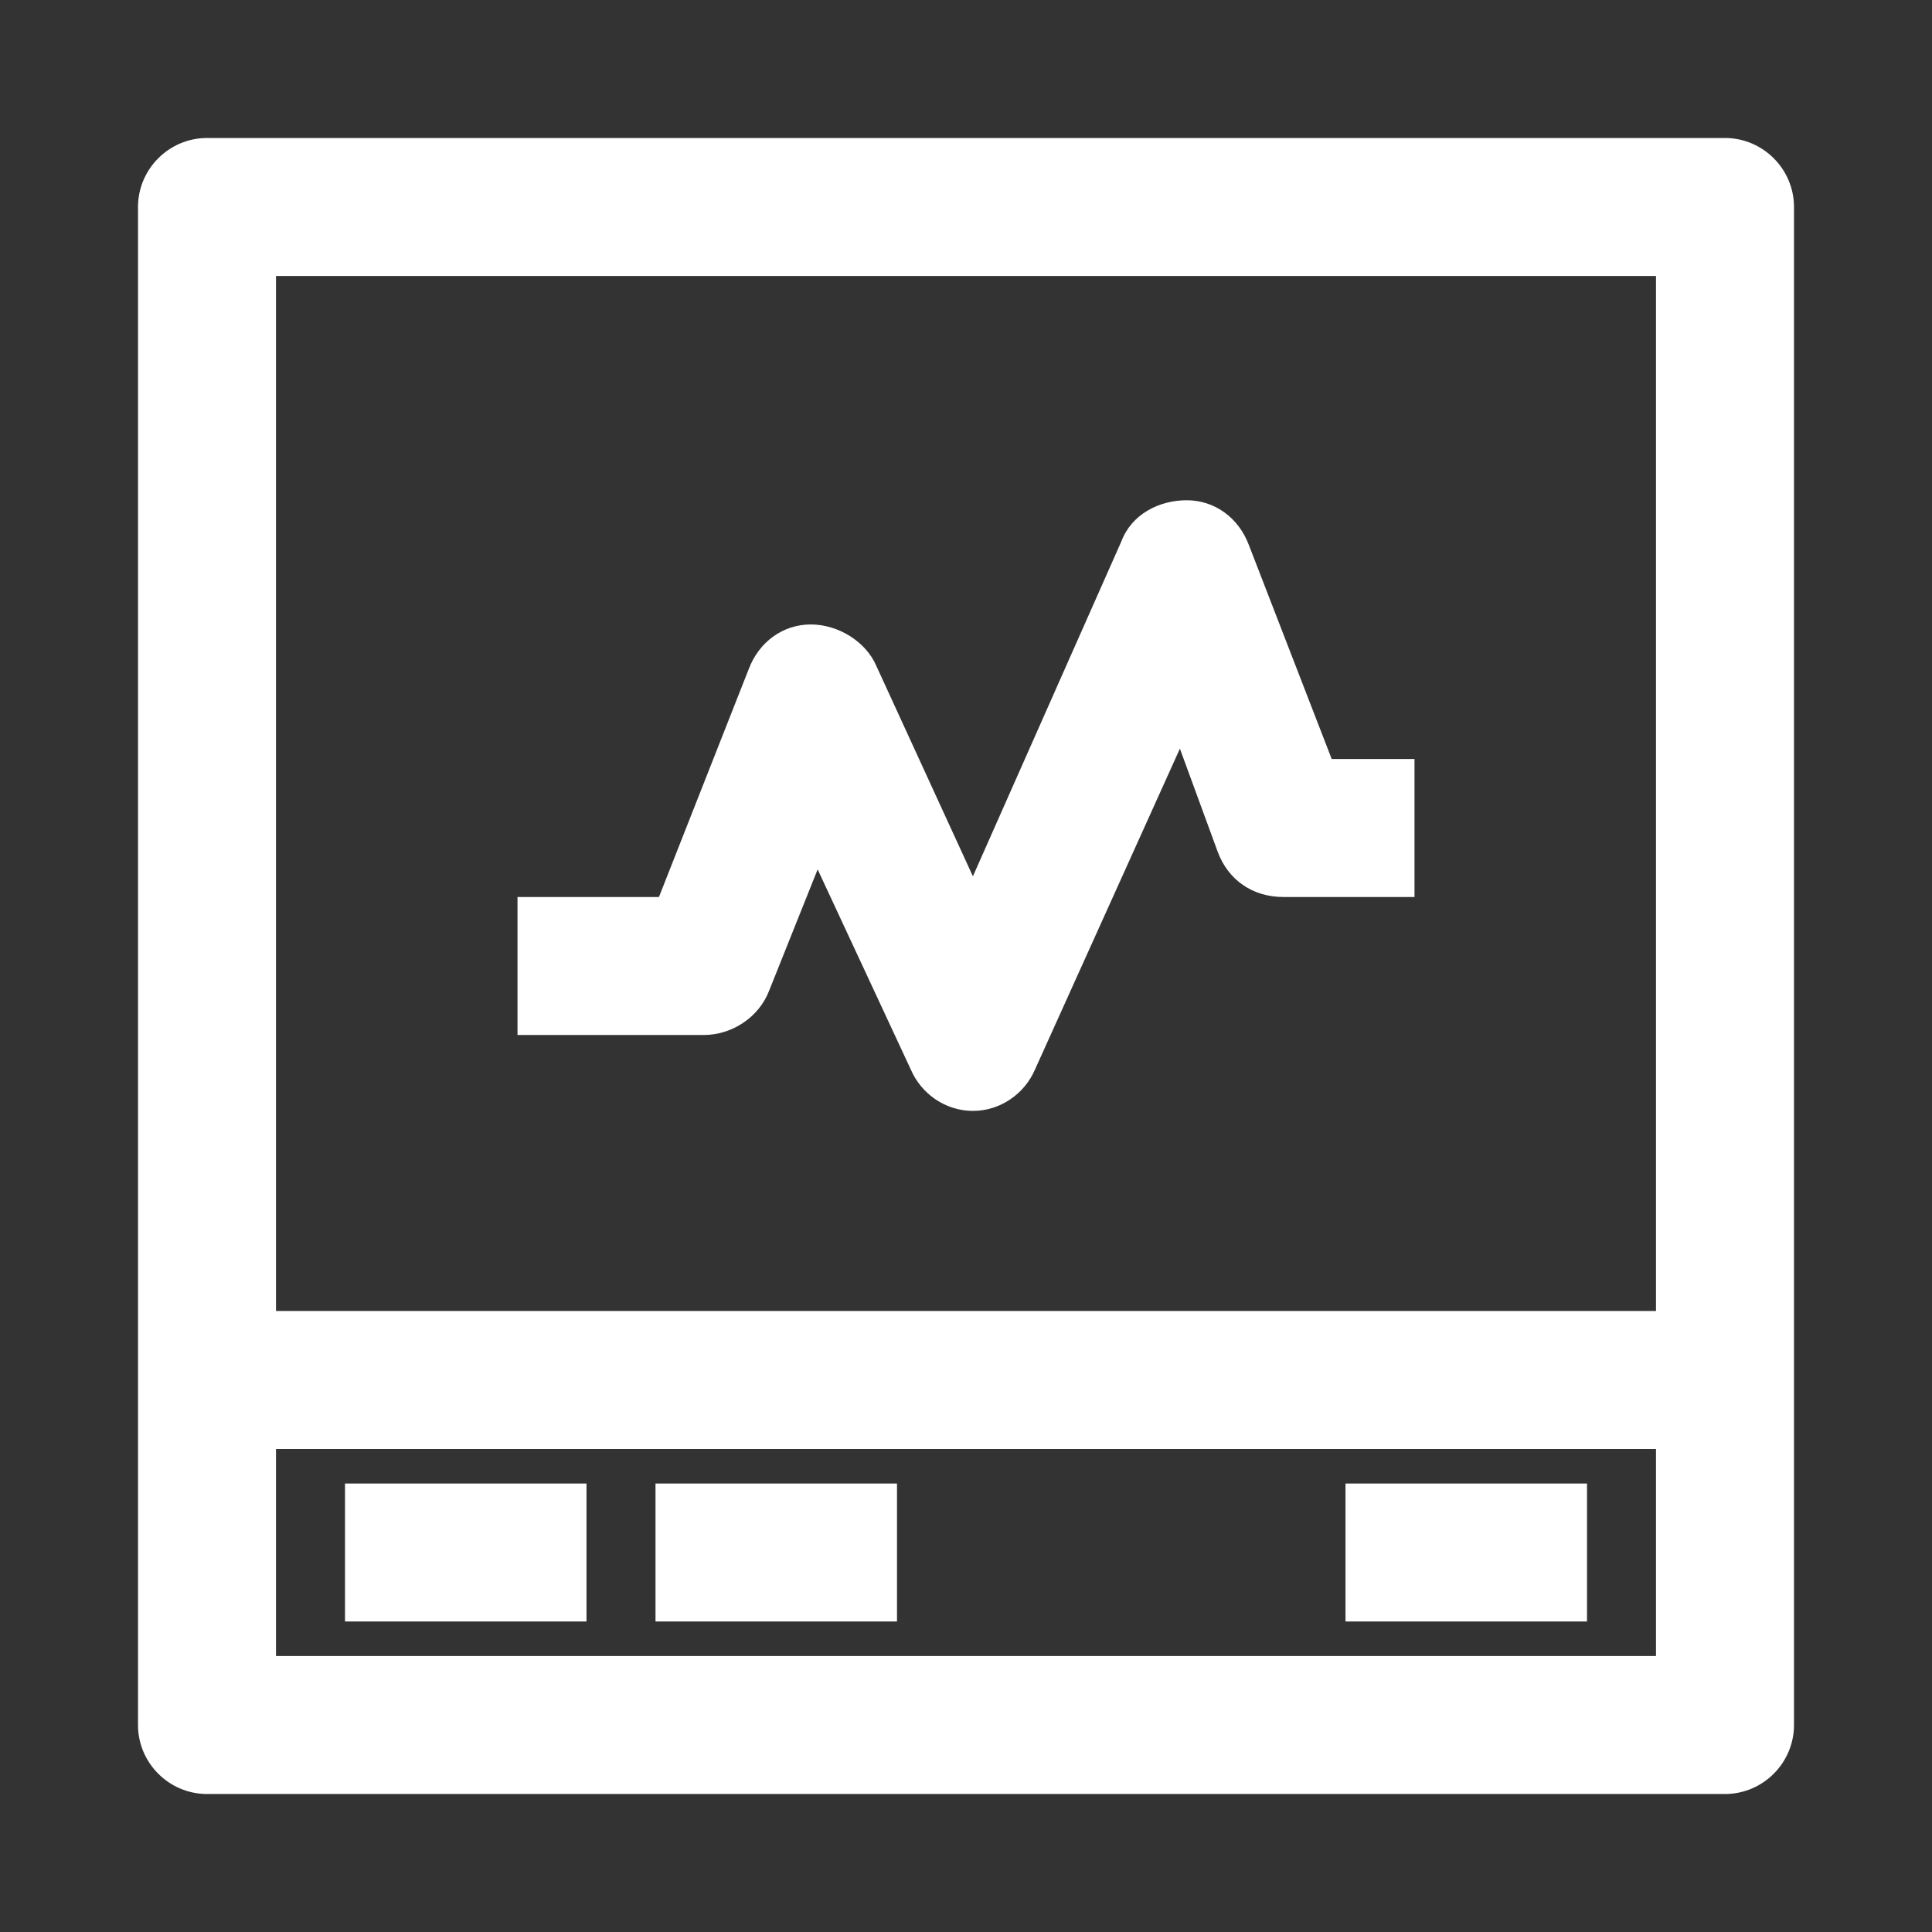 <?xml version="1.0" standalone="no"?><!DOCTYPE svg PUBLIC "-//W3C//DTD SVG 1.1//EN" "http://www.w3.org/Graphics/SVG/1.1/DTD/svg11.dtd"><svg t="1734415864594" class="icon" viewBox="0 0 1024 1024" version="1.1" xmlns="http://www.w3.org/2000/svg" p-id="15480" width="16" height="16" xmlns:xlink="http://www.w3.org/1999/xlink"><rect x="0" y="0" width="1024" height="1024" fill="#333333" stroke="none"/><path d="M914.286 73.143H109.714c-20.114 0-36.571 16.457-36.571 36.571v804.571c0 20.114 16.457 36.571 36.571 36.571h804.571c20.114 0 36.571-16.457 36.571-36.571V109.714c0-20.114-16.457-36.571-36.571-36.571z m-36.571 804.571H146.286v-109.714h731.429v109.714zM146.286 694.857V146.286h731.429v548.571H146.286z" p-id="15481" fill="#ffffff"></path><path d="M705.829 402.286l-43.886-113.371c-5.486-14.629-18.286-23.771-32.914-23.771s-29.257 7.314-34.743 21.943l-78.629 177.371-51.2-111.543c-5.486-12.8-20.114-21.943-34.743-21.943-14.629 0-27.429 9.143-32.914 23.771L349.257 475.429H274.286v73.143h98.743c14.629 0 29.257-9.143 34.743-23.771l25.6-64 49.371 106.057c5.486 12.8 18.286 21.943 32.914 21.943s27.429-9.143 32.914-21.943l76.8-170.057 20.114 54.857c5.486 14.629 18.286 23.771 34.743 23.771H749.714v-73.143h-43.886zM310.857 786.286h-128v73.143h128v-73.143zM475.429 786.286h-128v73.143h128v-73.143zM841.143 786.286h-128v73.143h128v-73.143z" p-id="15482" fill="#ffffff"></path></svg>